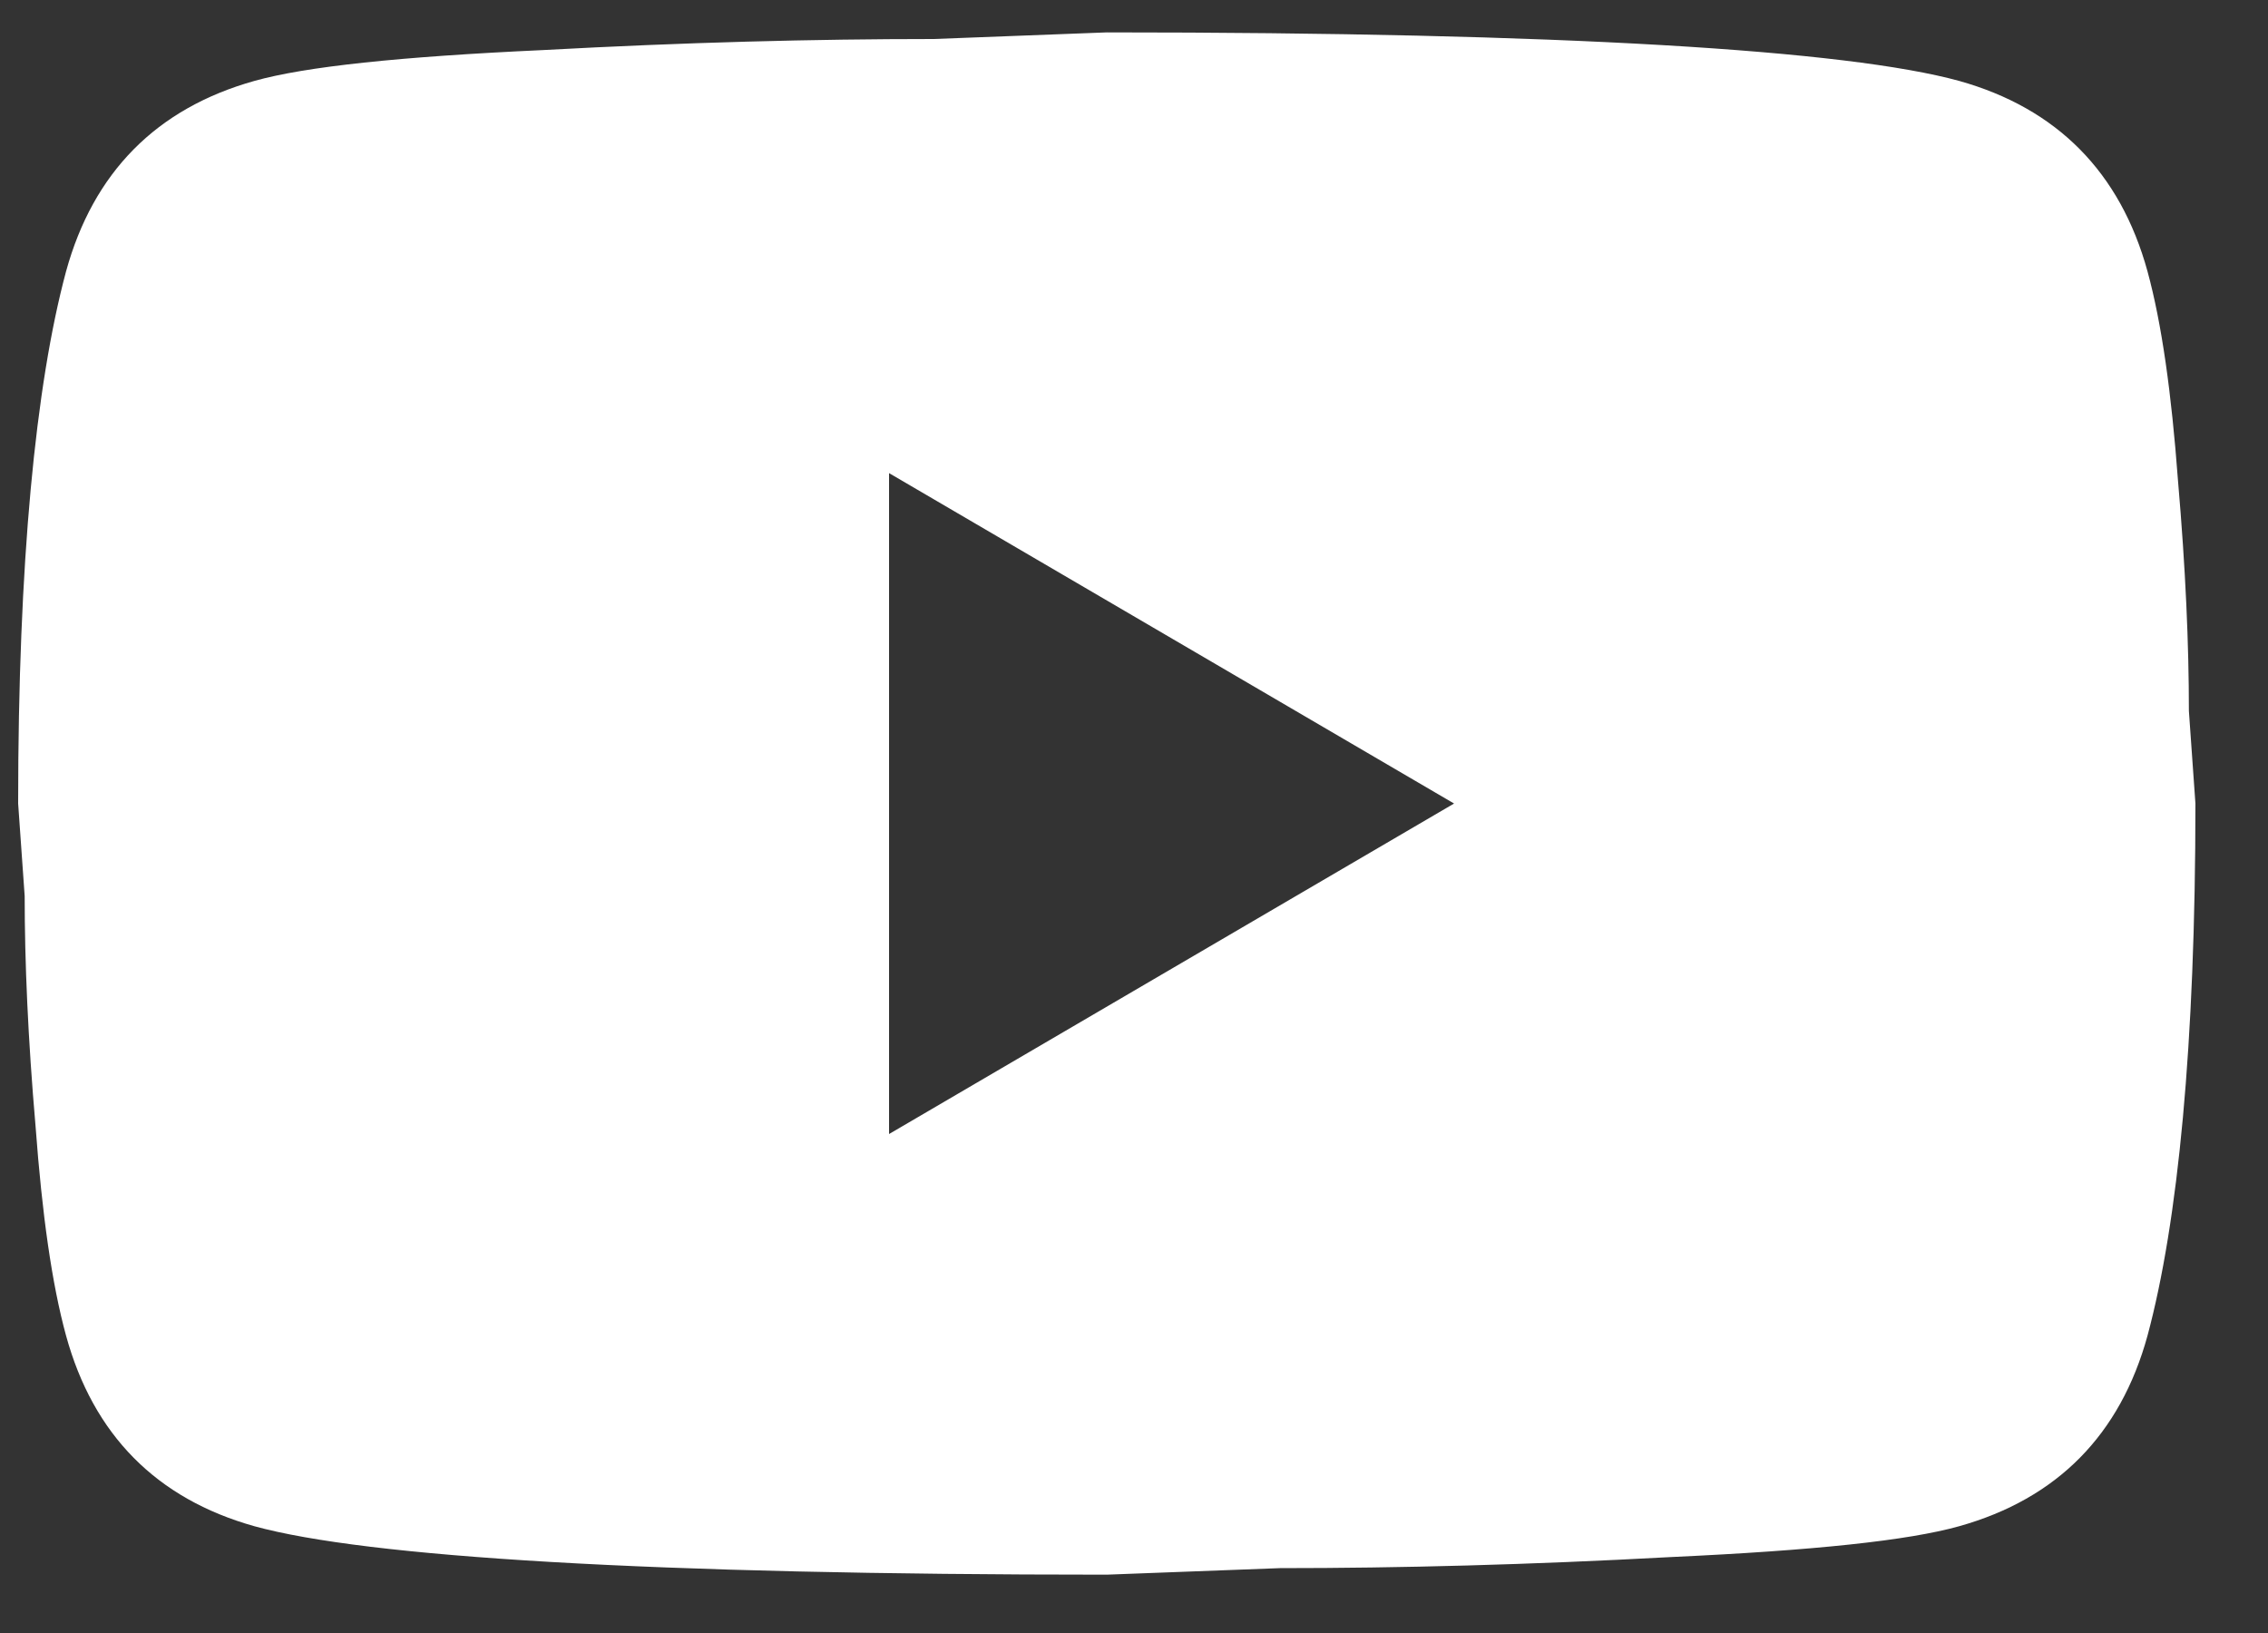 <svg width="25" height="18" viewBox="0 0 25 18" fill="none" xmlns="http://www.w3.org/2000/svg">
<rect x="0" y="0" width="25" height="18" fill="#333333" stroke="none"/>
<path d="M9.8 12.5L16.028 8.857L9.8 5.215V12.5ZM23.672 2.992C23.828 3.563 23.936 4.328 24.008 5.3C24.092 6.271 24.128 7.109 24.128 7.837L24.2 8.857C24.2 11.517 24.008 13.472 23.672 14.722C23.372 15.815 22.676 16.52 21.596 16.823C21.032 16.981 20 17.09 18.416 17.163C16.856 17.248 15.428 17.285 14.108 17.285L12.2 17.357C7.172 17.357 4.04 17.163 2.804 16.823C1.724 16.52 1.028 15.815 0.728 14.722C0.572 14.152 0.464 13.387 0.392 12.415C0.308 11.444 0.272 10.606 0.272 9.877L0.2 8.857C0.2 6.198 0.392 4.243 0.728 2.992C1.028 1.9 1.724 1.195 2.804 0.892C3.368 0.734 4.4 0.625 5.984 0.552C7.544 0.467 8.972 0.43 10.292 0.43L12.2 0.357C17.228 0.357 20.36 0.552 21.596 0.892C22.676 1.195 23.372 1.9 23.672 2.992Z" fill="white"/>
</svg>
